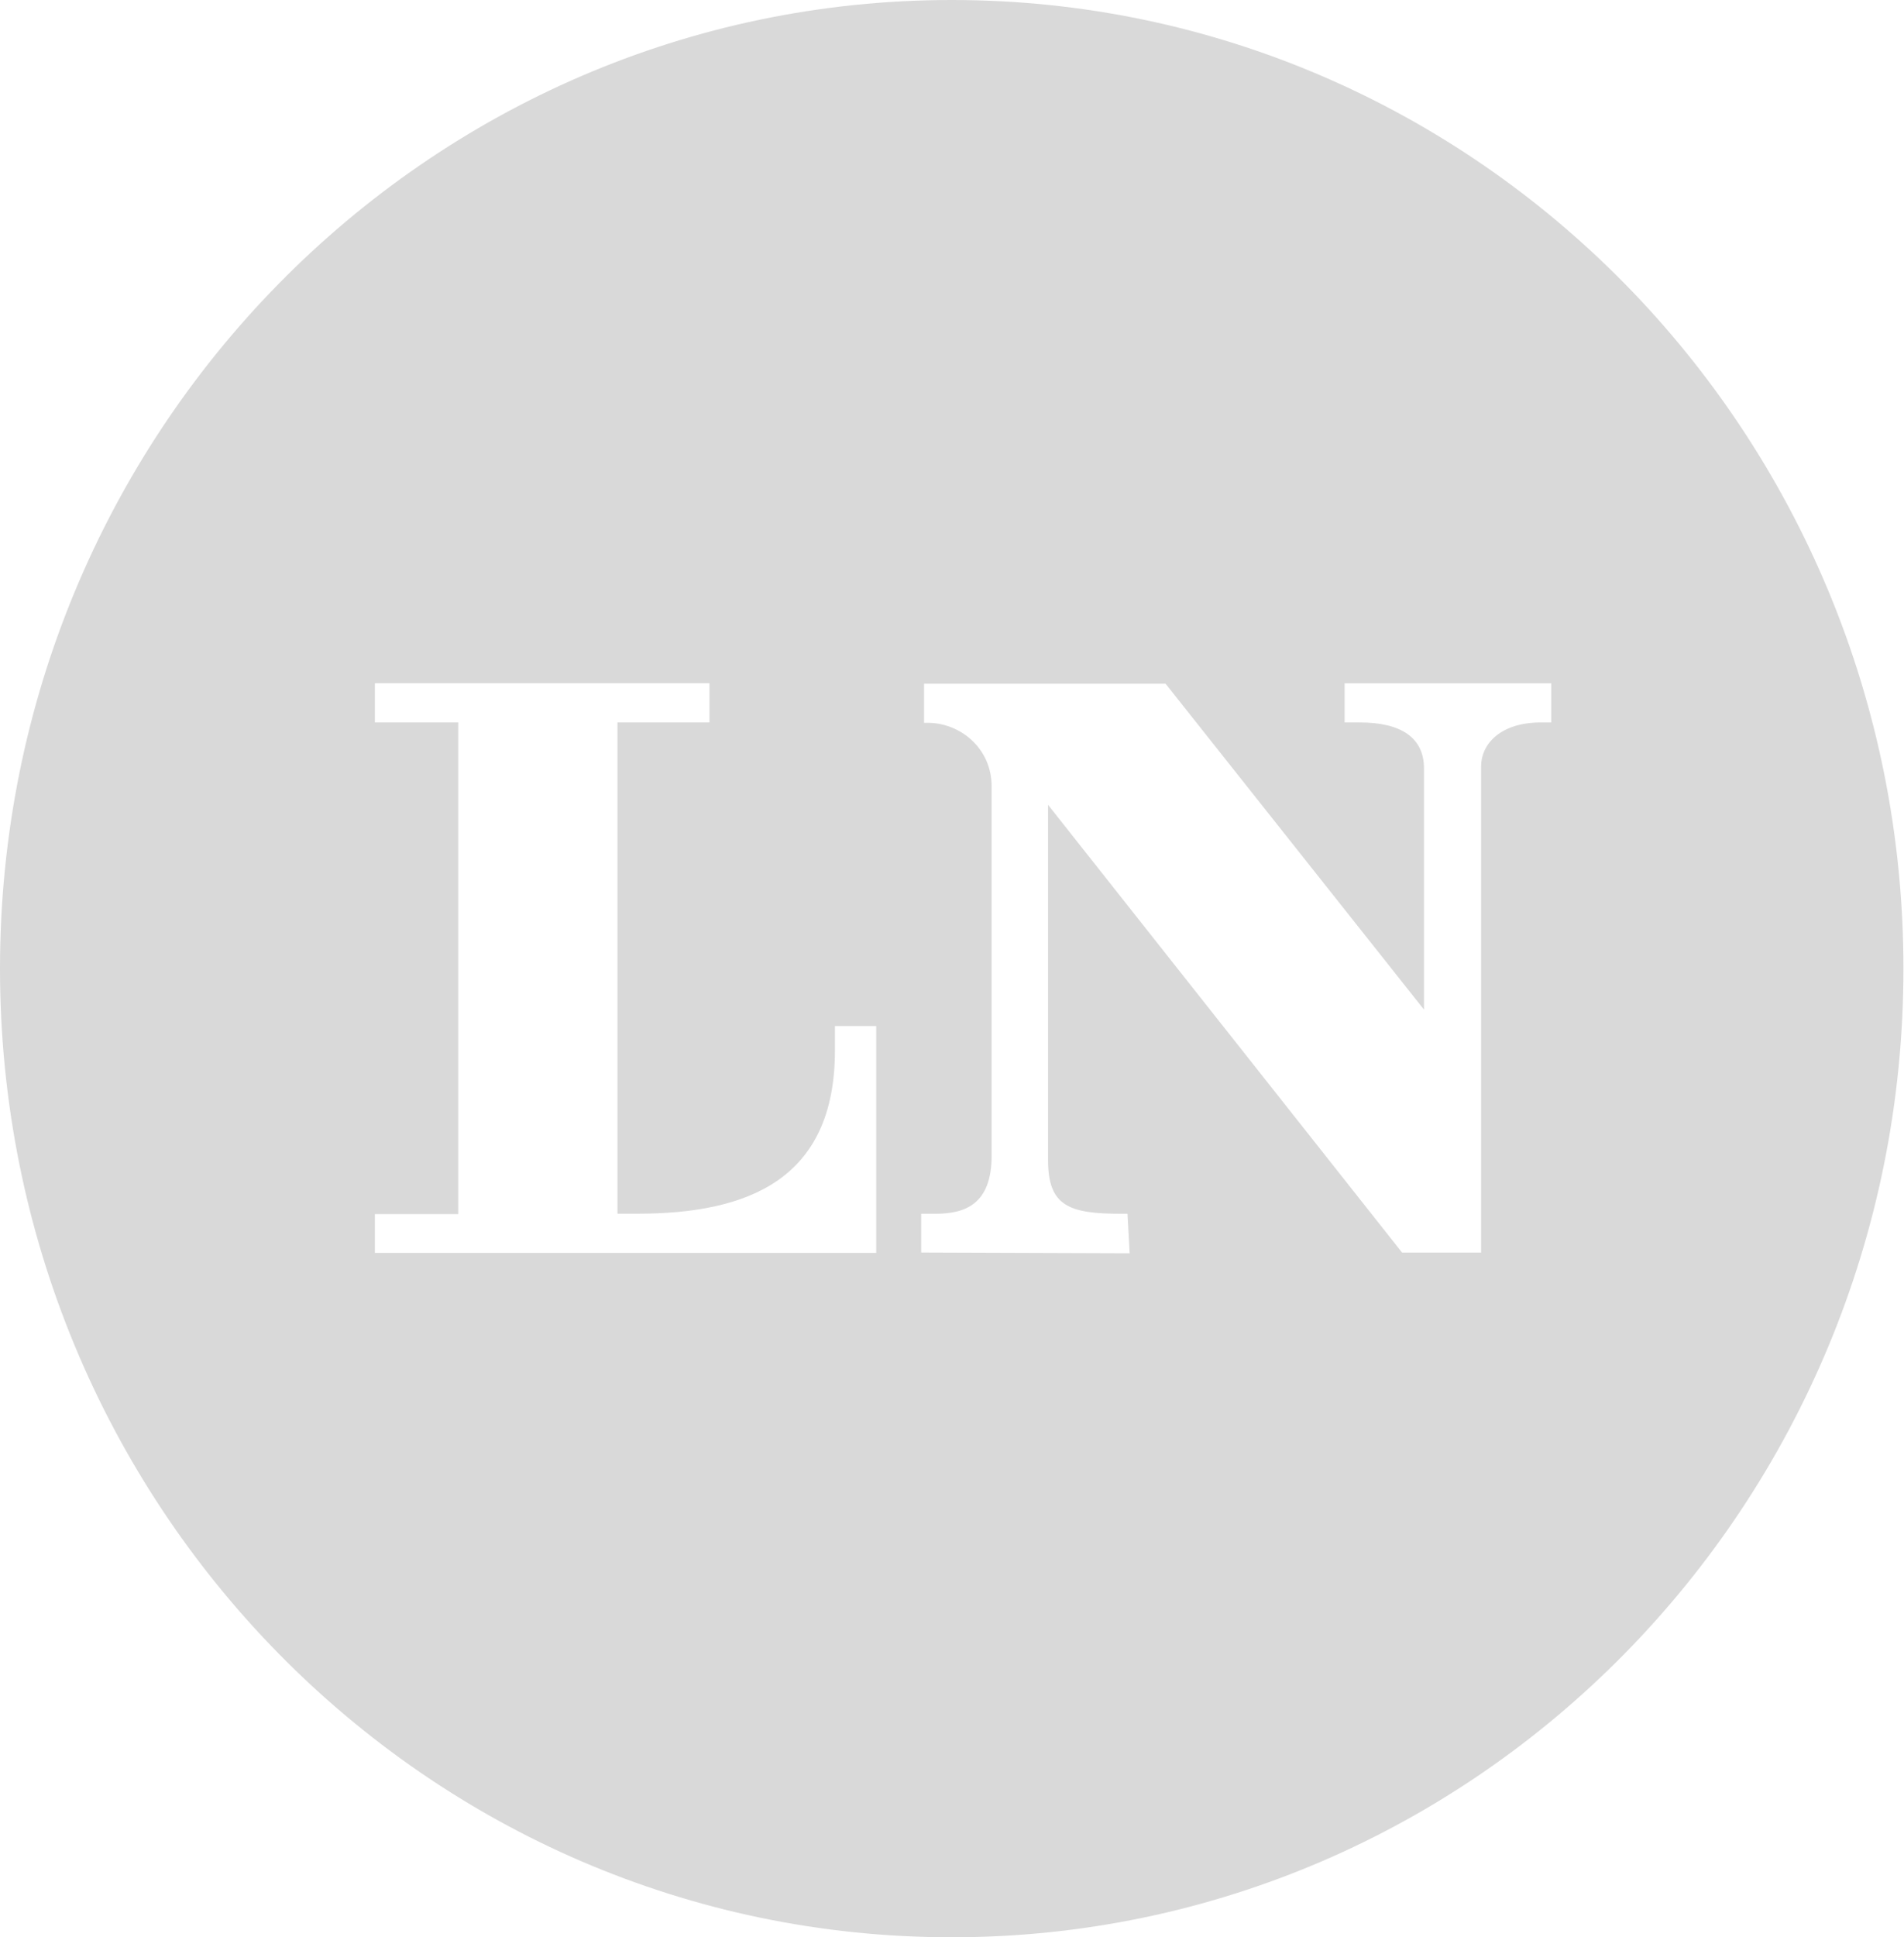 <svg width="59" height="60" fill="none" xmlns="http://www.w3.org/2000/svg"><path fill-rule="evenodd" clip-rule="evenodd" d="M29.491 0C13.21 0 0 13.425 0 30s13.198 30 29.491 30c16.283 0 29.492-13.425 29.492-30S45.774 0 29.492 0zm-2.338 38.803H11.616v-1.2H14.2V22.374h-2.584v-1.212h10.369v1.212h-2.851v15.216h.612c3.408 0 6.126-1.043 6.126-5.053v-.76h1.28v7.025zm20.604-16.427h.312v-1.213h-6.404v1.212h.467c1.292 0 1.994.476 1.994 1.428v7.466l-8.008-10.094h-7.484v1.212h.122c.98 0 1.972.77 1.972 1.971V35.79c0 1.53-.847 1.802-1.749 1.802h-.434v1.2l6.46.023-.067-1.223h-.19c-1.626 0-2.272-.238-2.272-1.666v-11l10.97 13.867h2.45V23.724c0-.635.547-1.349 1.86-1.349z" fill="#d9d9d9"/></svg>